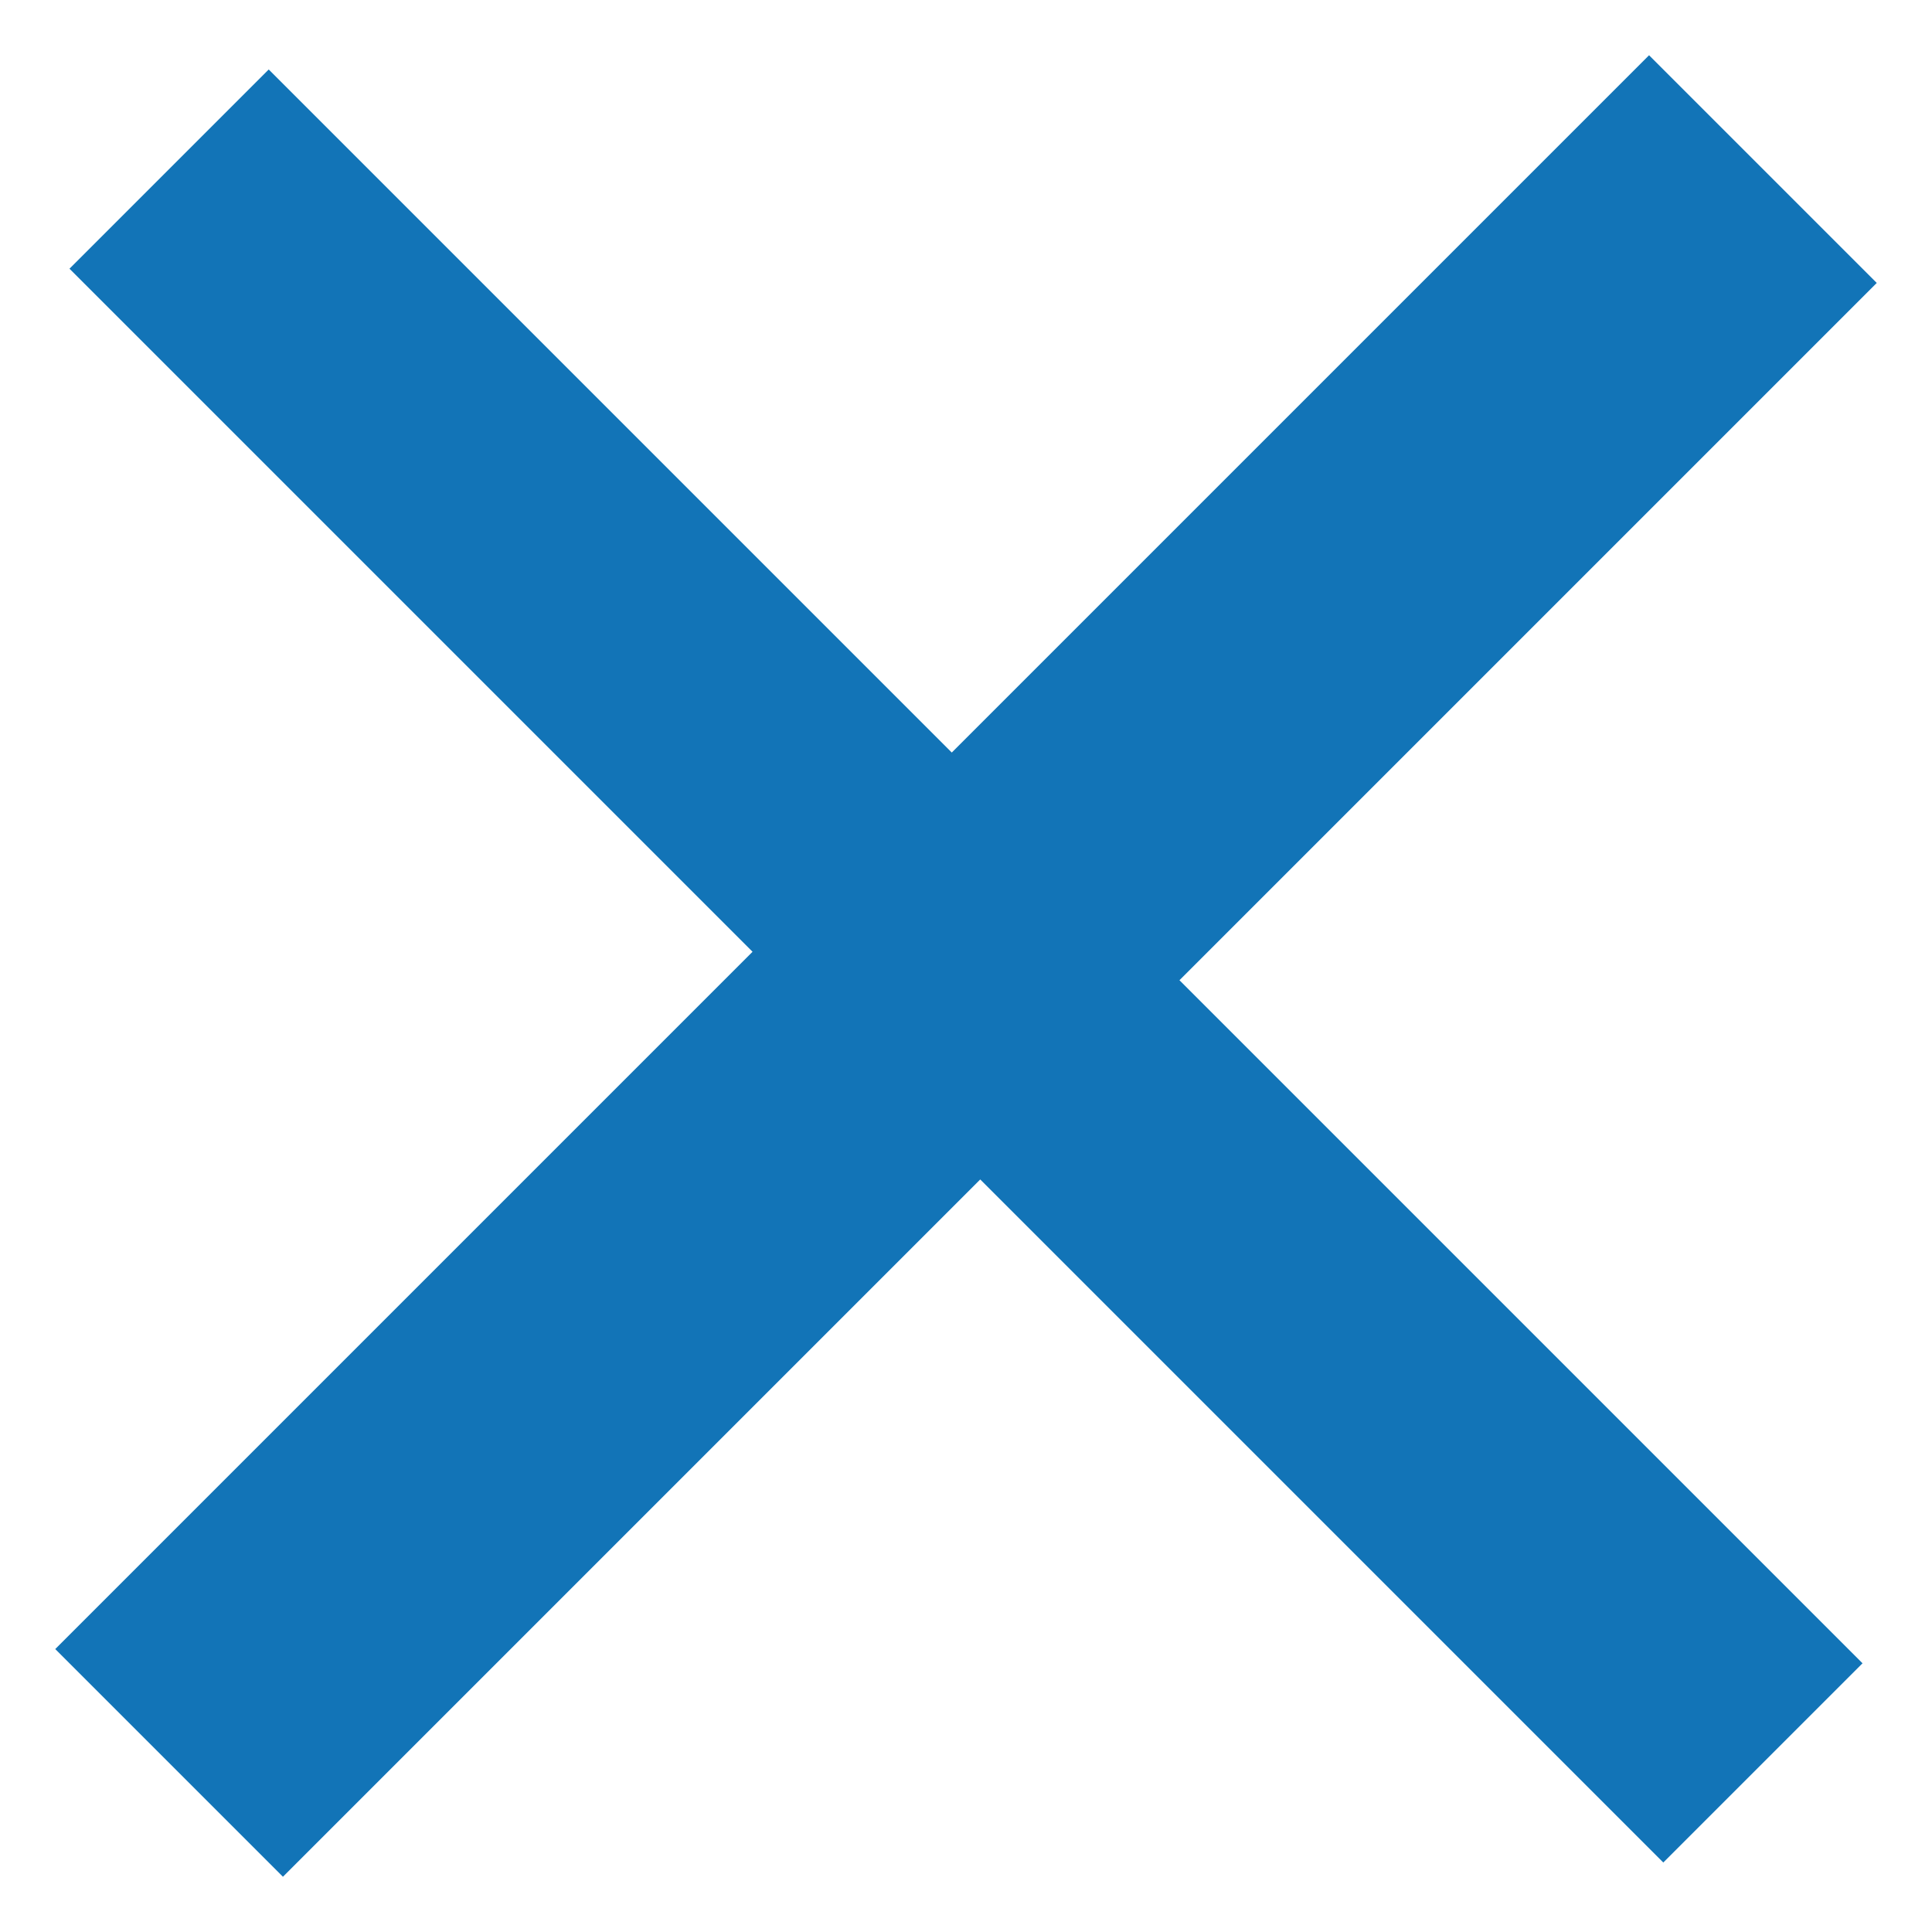 <?xml version="1.0" encoding="UTF-8"?>
<svg width="12px" height="12px" viewBox="0 0 12 12" version="1.1" xmlns="http://www.w3.org/2000/svg" xmlns:xlink="http://www.w3.org/1999/xlink">
    <!-- Generator: Sketch 59.1 (86144) - https://sketch.com -->
    <title>cancel</title>
    <desc>Created with Sketch.</desc>
    <g id="页面-1" stroke="none" stroke-width="1" fill="none" fill-rule="evenodd">
        <g id="cancel" transform="translate(-4, -4)" fill="#1274B7">
            <path d="M11,3 L11,9.125 L17,9.125 L17,10.875 L11,10.875 L11,17 L9,17 L9,10.875 L3,10.875 L3,9.125 L9,9.125 L9,3 L11,3 Z" transform="translate(10, 10) rotate(45) translate(-10, -10) "></path>
        </g>
    </g>
</svg>